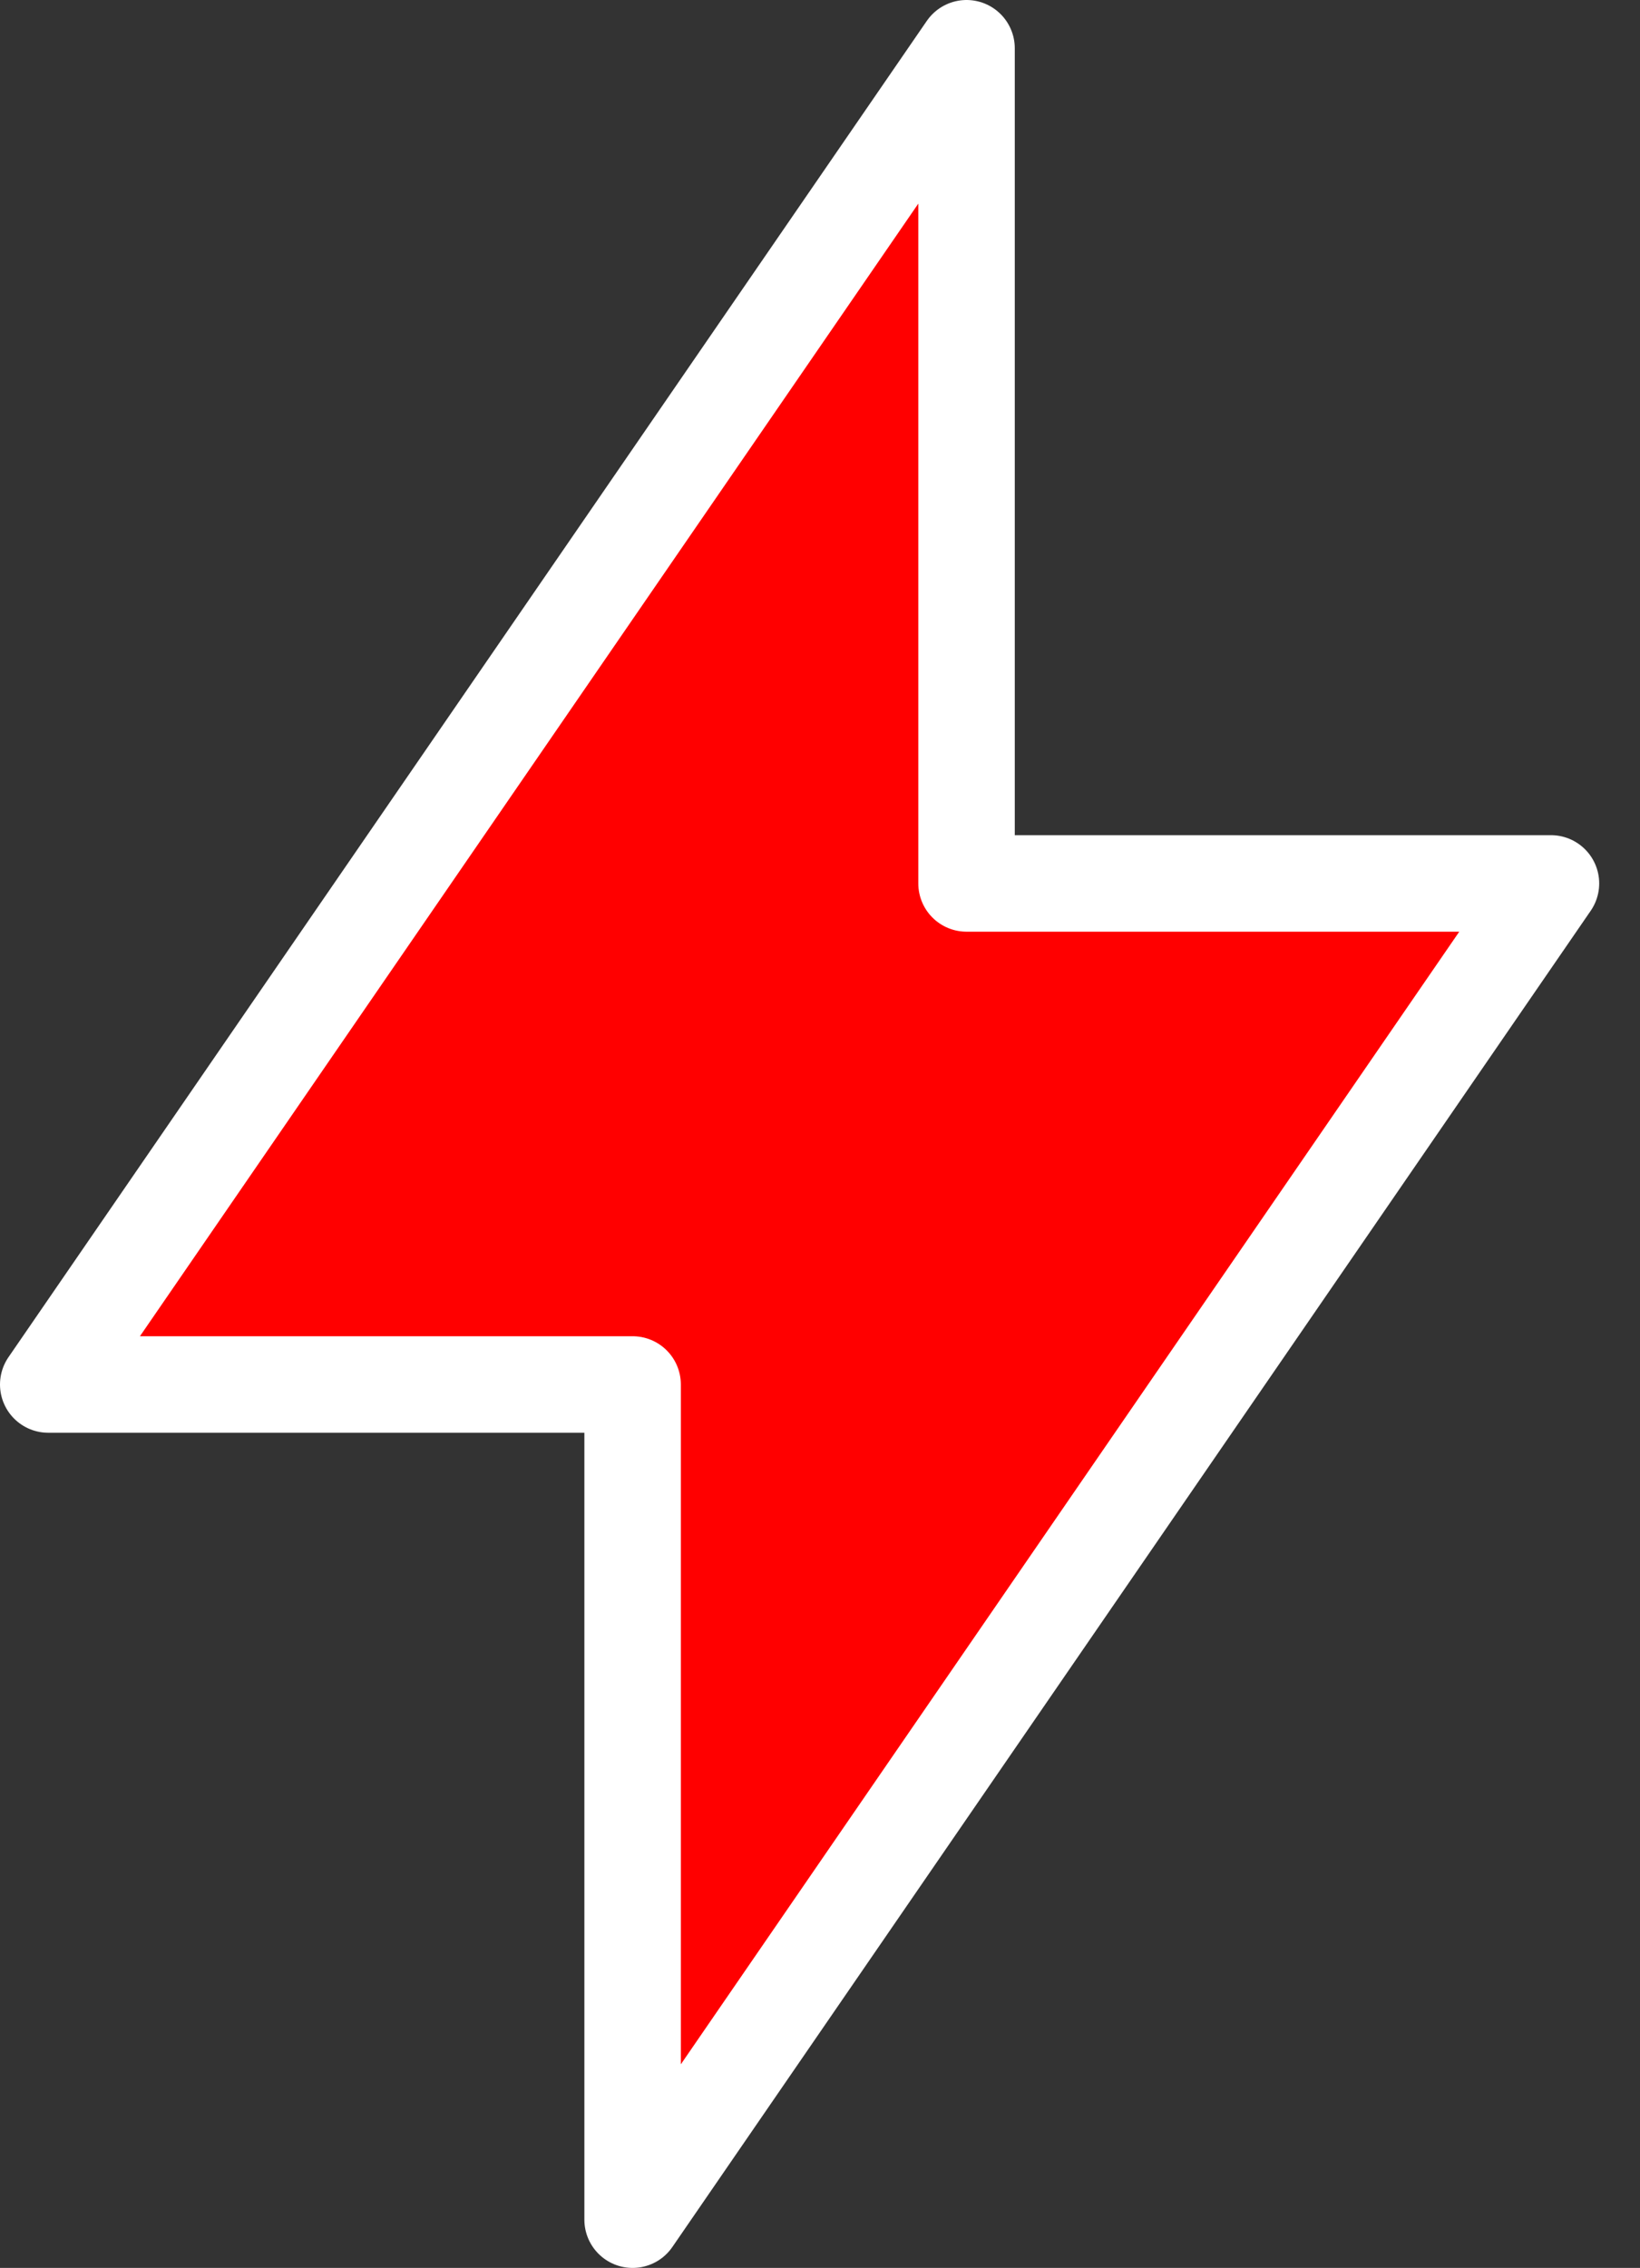<svg width="34" height="47" fill="none" xmlns="http://www.w3.org/2000/svg"><rect width="100%" height="100%" fill="#333333" stroke="none"/><path d="M20.038 1v17.308h12.116L13.115 46V28.692H1L20.038 1z" fill="red" stroke="#fff" stroke-width="2" stroke-linecap="round" stroke-linejoin="round"/></svg>